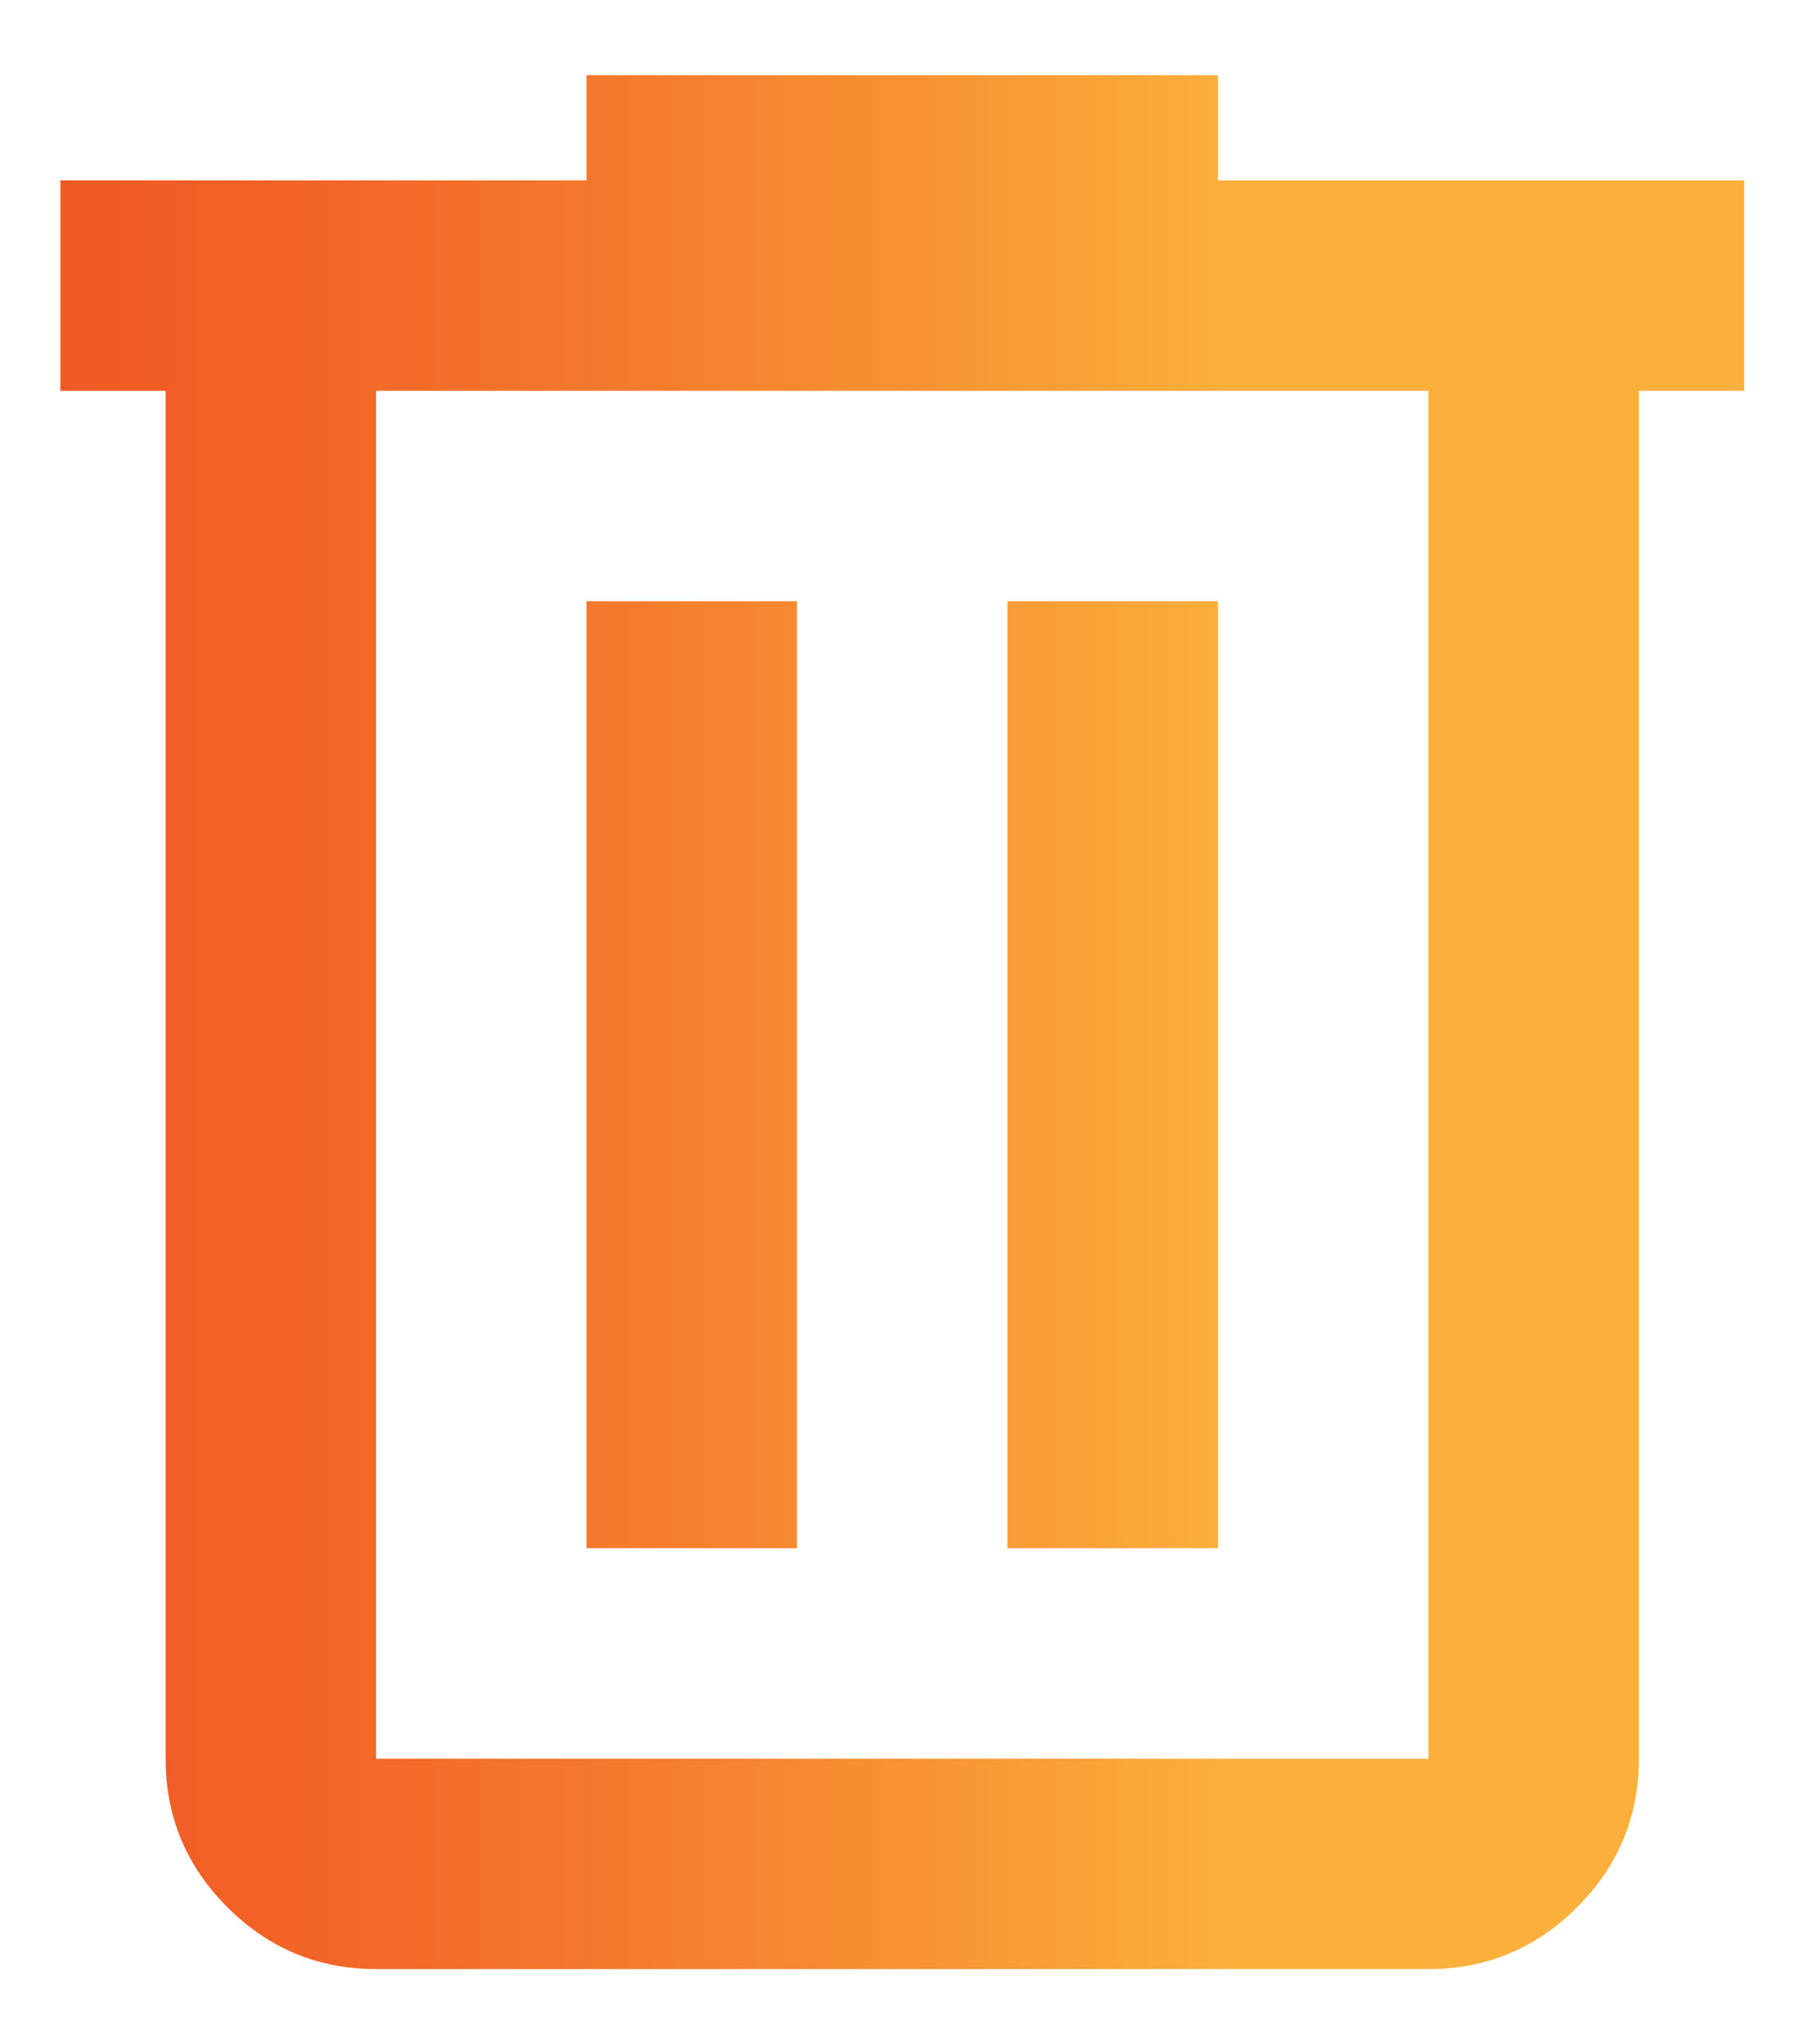<svg width="15" height="17" viewBox="0 0 15 17" fill="none" xmlns="http://www.w3.org/2000/svg">
<path d="M3.127 16.375C2.646 16.375 2.234 16.204 1.891 15.861C1.548 15.518 1.377 15.106 1.377 14.625V3.25H0.502V1.5H4.877V0.625H10.127V1.5H14.502V3.25H13.627V14.625C13.627 15.106 13.456 15.518 13.113 15.861C12.77 16.204 12.358 16.375 11.877 16.375H3.127ZM11.877 3.25H3.127V14.625H11.877V3.25ZM4.877 12.875H6.627V5H4.877V12.875ZM8.377 12.875H10.127V5H8.377V12.875Z" fill="url(#paint0_linear_4851_19303)"/>
<defs>
<linearGradient id="paint0_linear_4851_19303" x1="0.502" y1="8.501" x2="14.502" y2="8.501" gradientUnits="userSpaceOnUse">
<stop stop-color="#F15A24"/>
<stop offset="0.133" stop-color="#F26327"/>
<stop offset="0.355" stop-color="#F57D2D"/>
<stop offset="0.636" stop-color="#FAA638"/>
<stop offset="0.698" stop-color="#FBB03B"/>
<stop offset="1" stop-color="#FBB03B"/>
</linearGradient>
</defs>
</svg>
